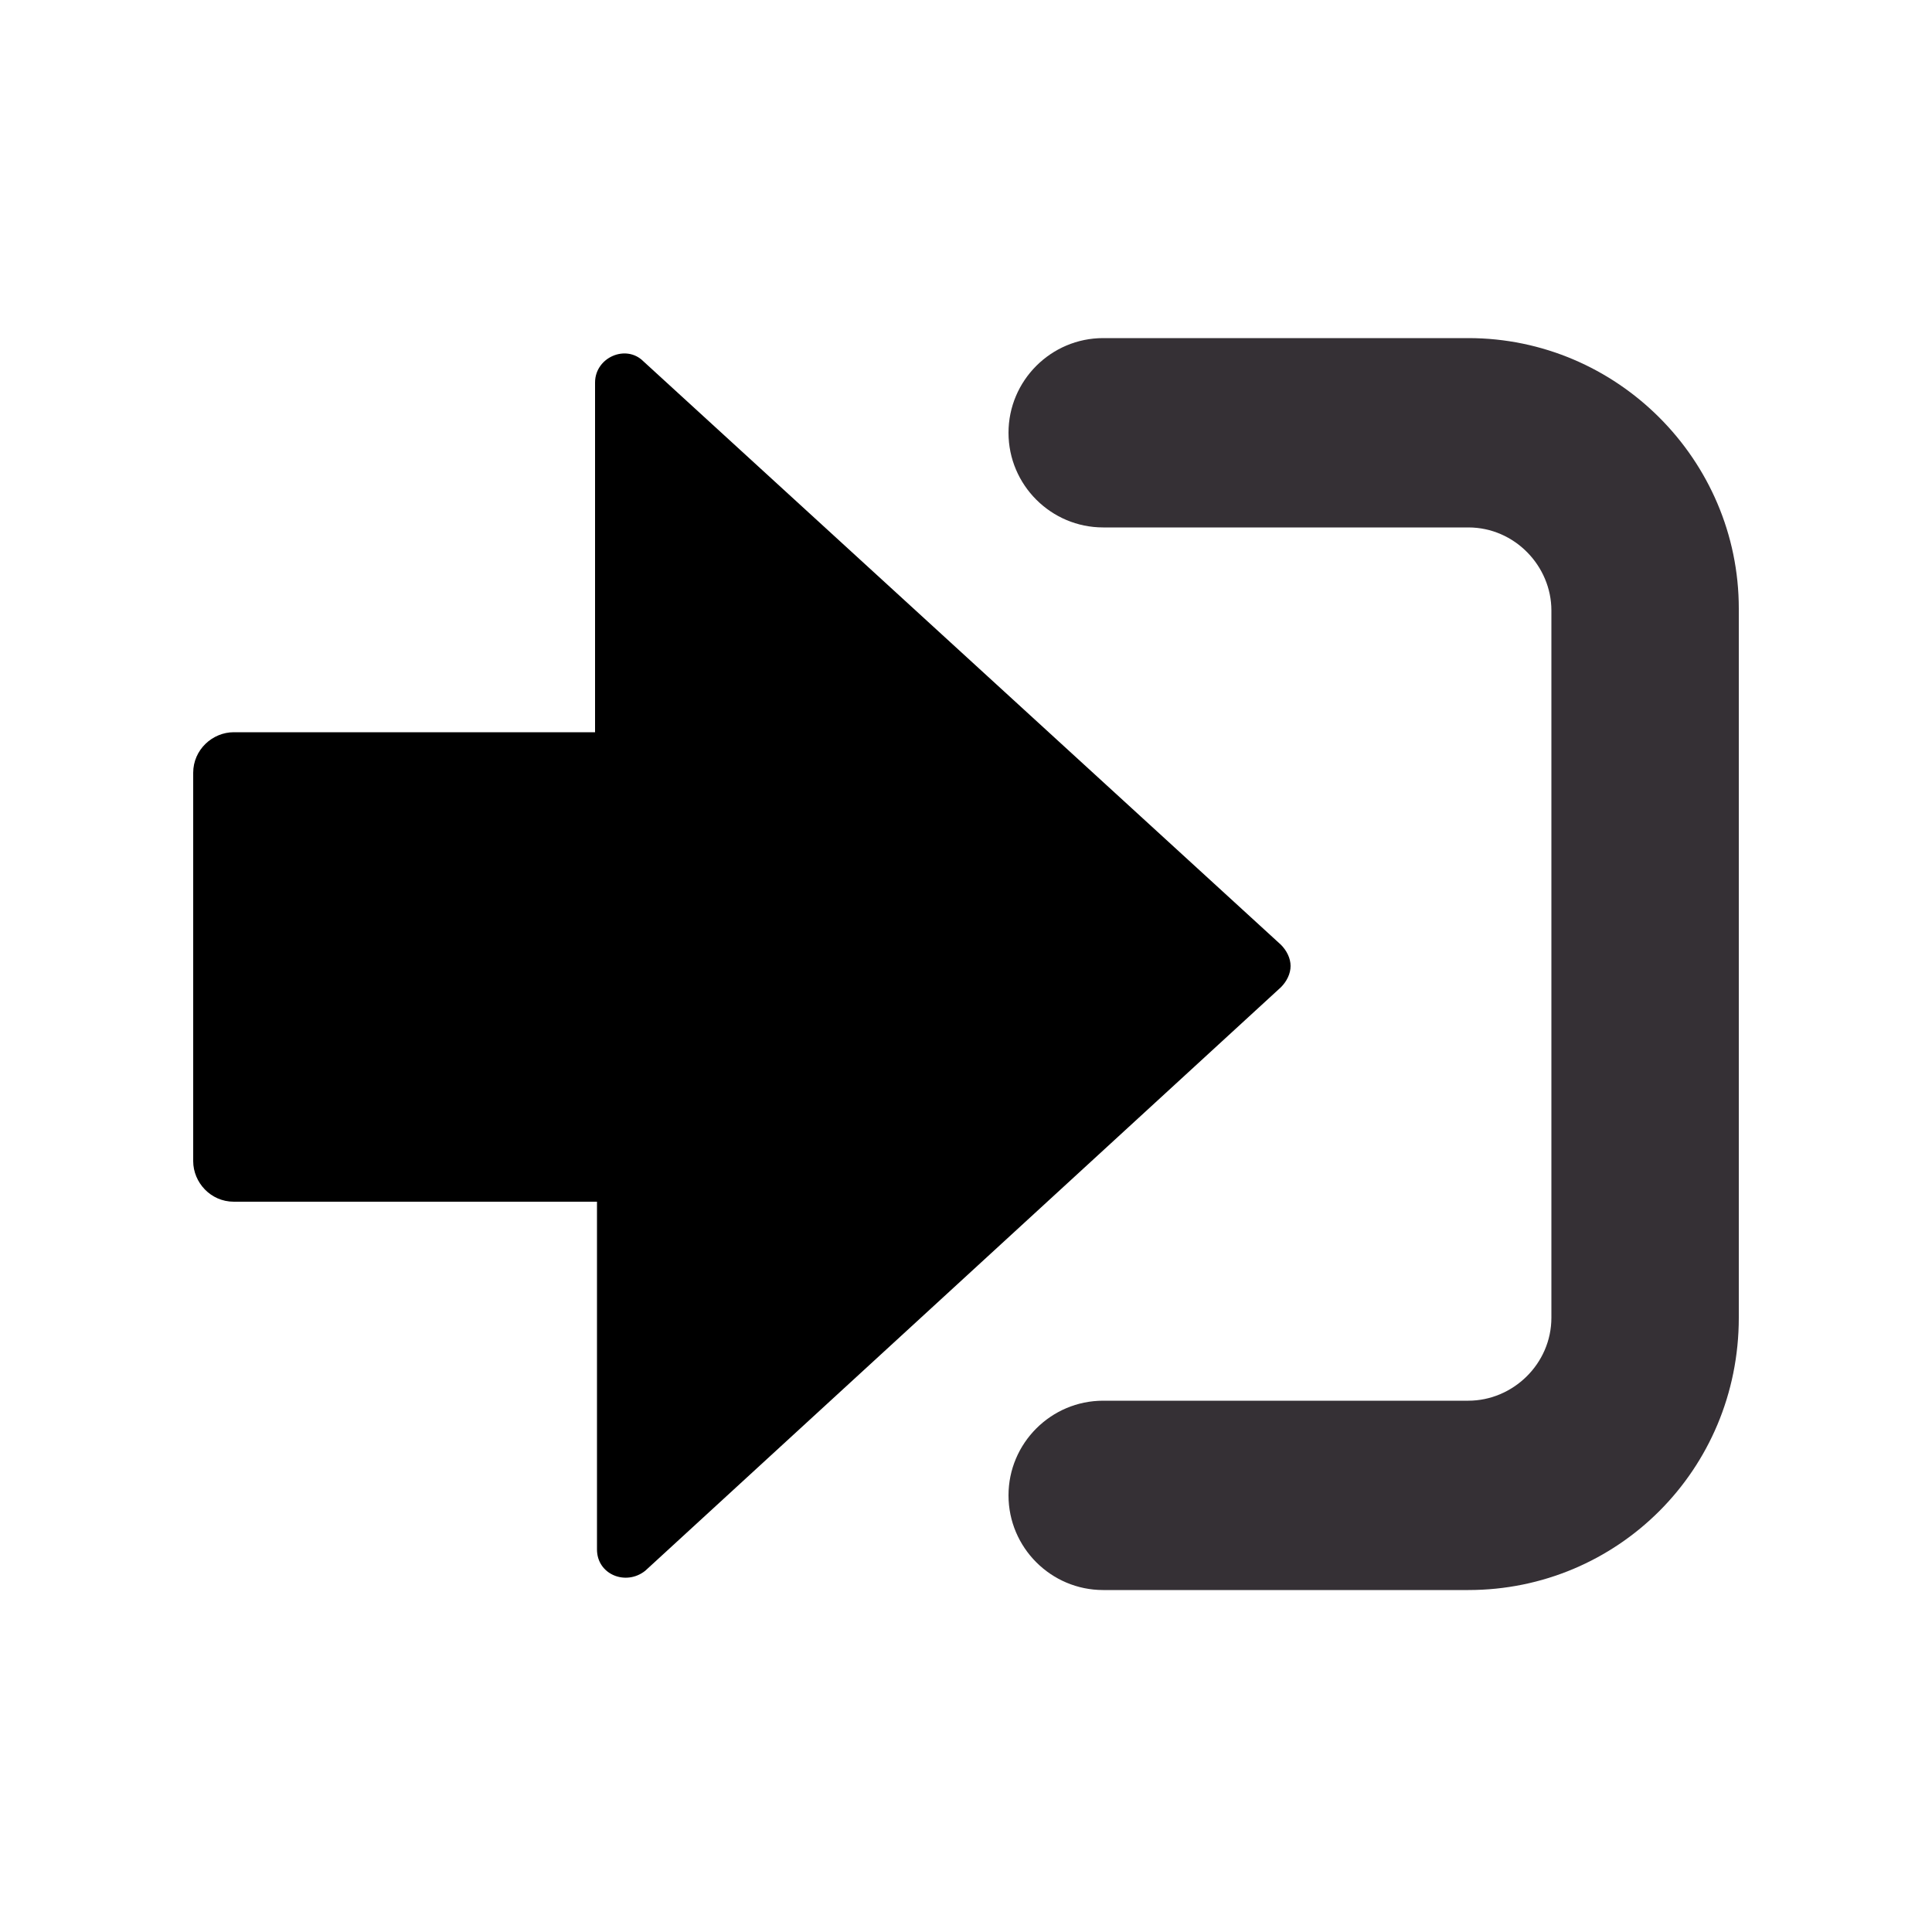 <?xml version="1.0"?><svg version="1.1" id="圖層_1" xmlns="http://www.w3.org/2000/svg" x="0" y="0" viewBox="0 0 100 100" xml:space="preserve"><path id="XMLID_21_" d="M30.9 80.2c0 1.3 1.5 1.9 2.5 1.1l32.9-30.2c.3-.3.5-.7.5-1.1 0-.4-.2-.8-.5-1.1l-33-30.2c-.9-.9-2.5-.2-2.5 1.1v18.1H12.1c-1.1 0-2.1.9-2.1 2.1v20.1c0 1.1.9 2.1 2.1 2.1h18.8v18z"/><g><path d="M76 82.3H57.1c-2.7 0-4.9-2.2-4.9-4.9s2.2-4.9 4.9-4.9H76c2.3 0 4.3-1.9 4.3-4.3V31.6c0-2.3-1.9-4.3-4.3-4.3H57.1c-2.7 0-4.9-2.2-4.9-4.9s2.2-4.9 4.9-4.9H76c7.7 0 14 6.3 14 14v36.7c0 7.9-6.3 14.1-14 14.1z" fill="#353035"/></g></svg>